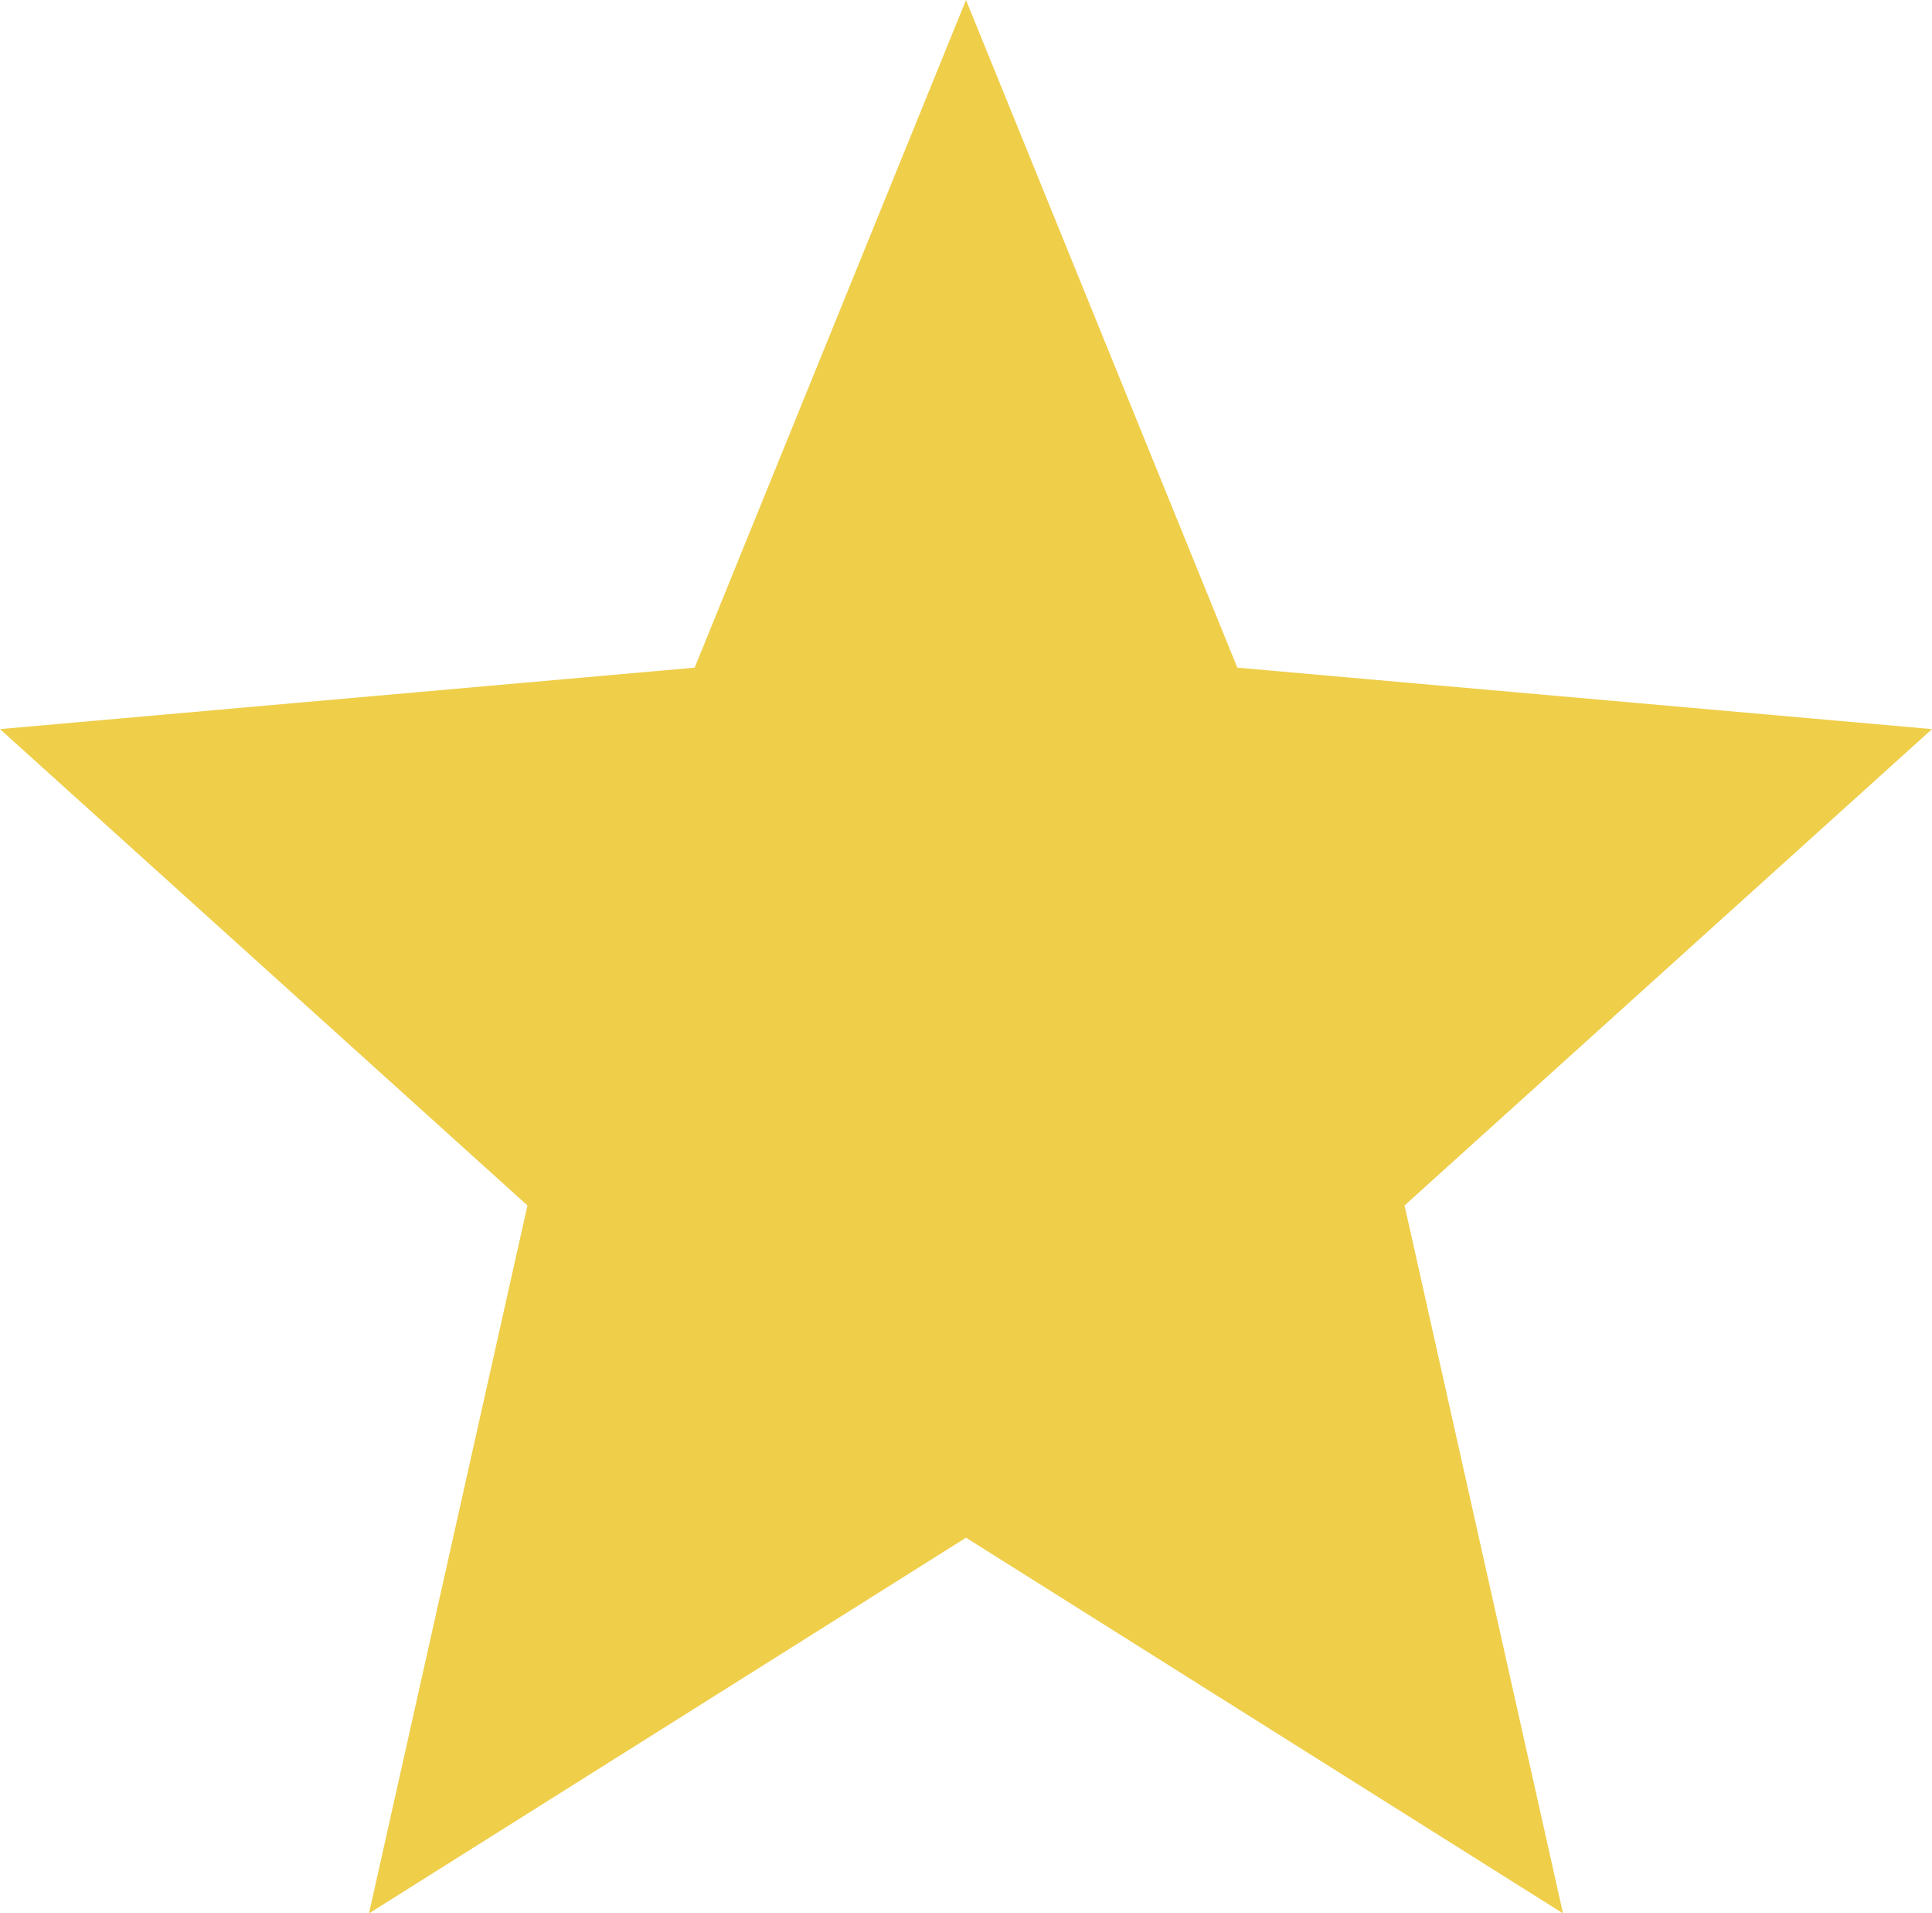 <svg xmlns="http://www.w3.org/2000/svg" width="23.362" height="23.133" viewBox="0 0 23.362 23.133"><path d="M11.681,18.591,18.9,23.133l-1.916-8.559,6.378-5.759-8.4-.743L11.681,0,8.4,8.072,0,8.815l6.378,5.759L4.462,23.133Z" fill="#efce4a"/></svg>